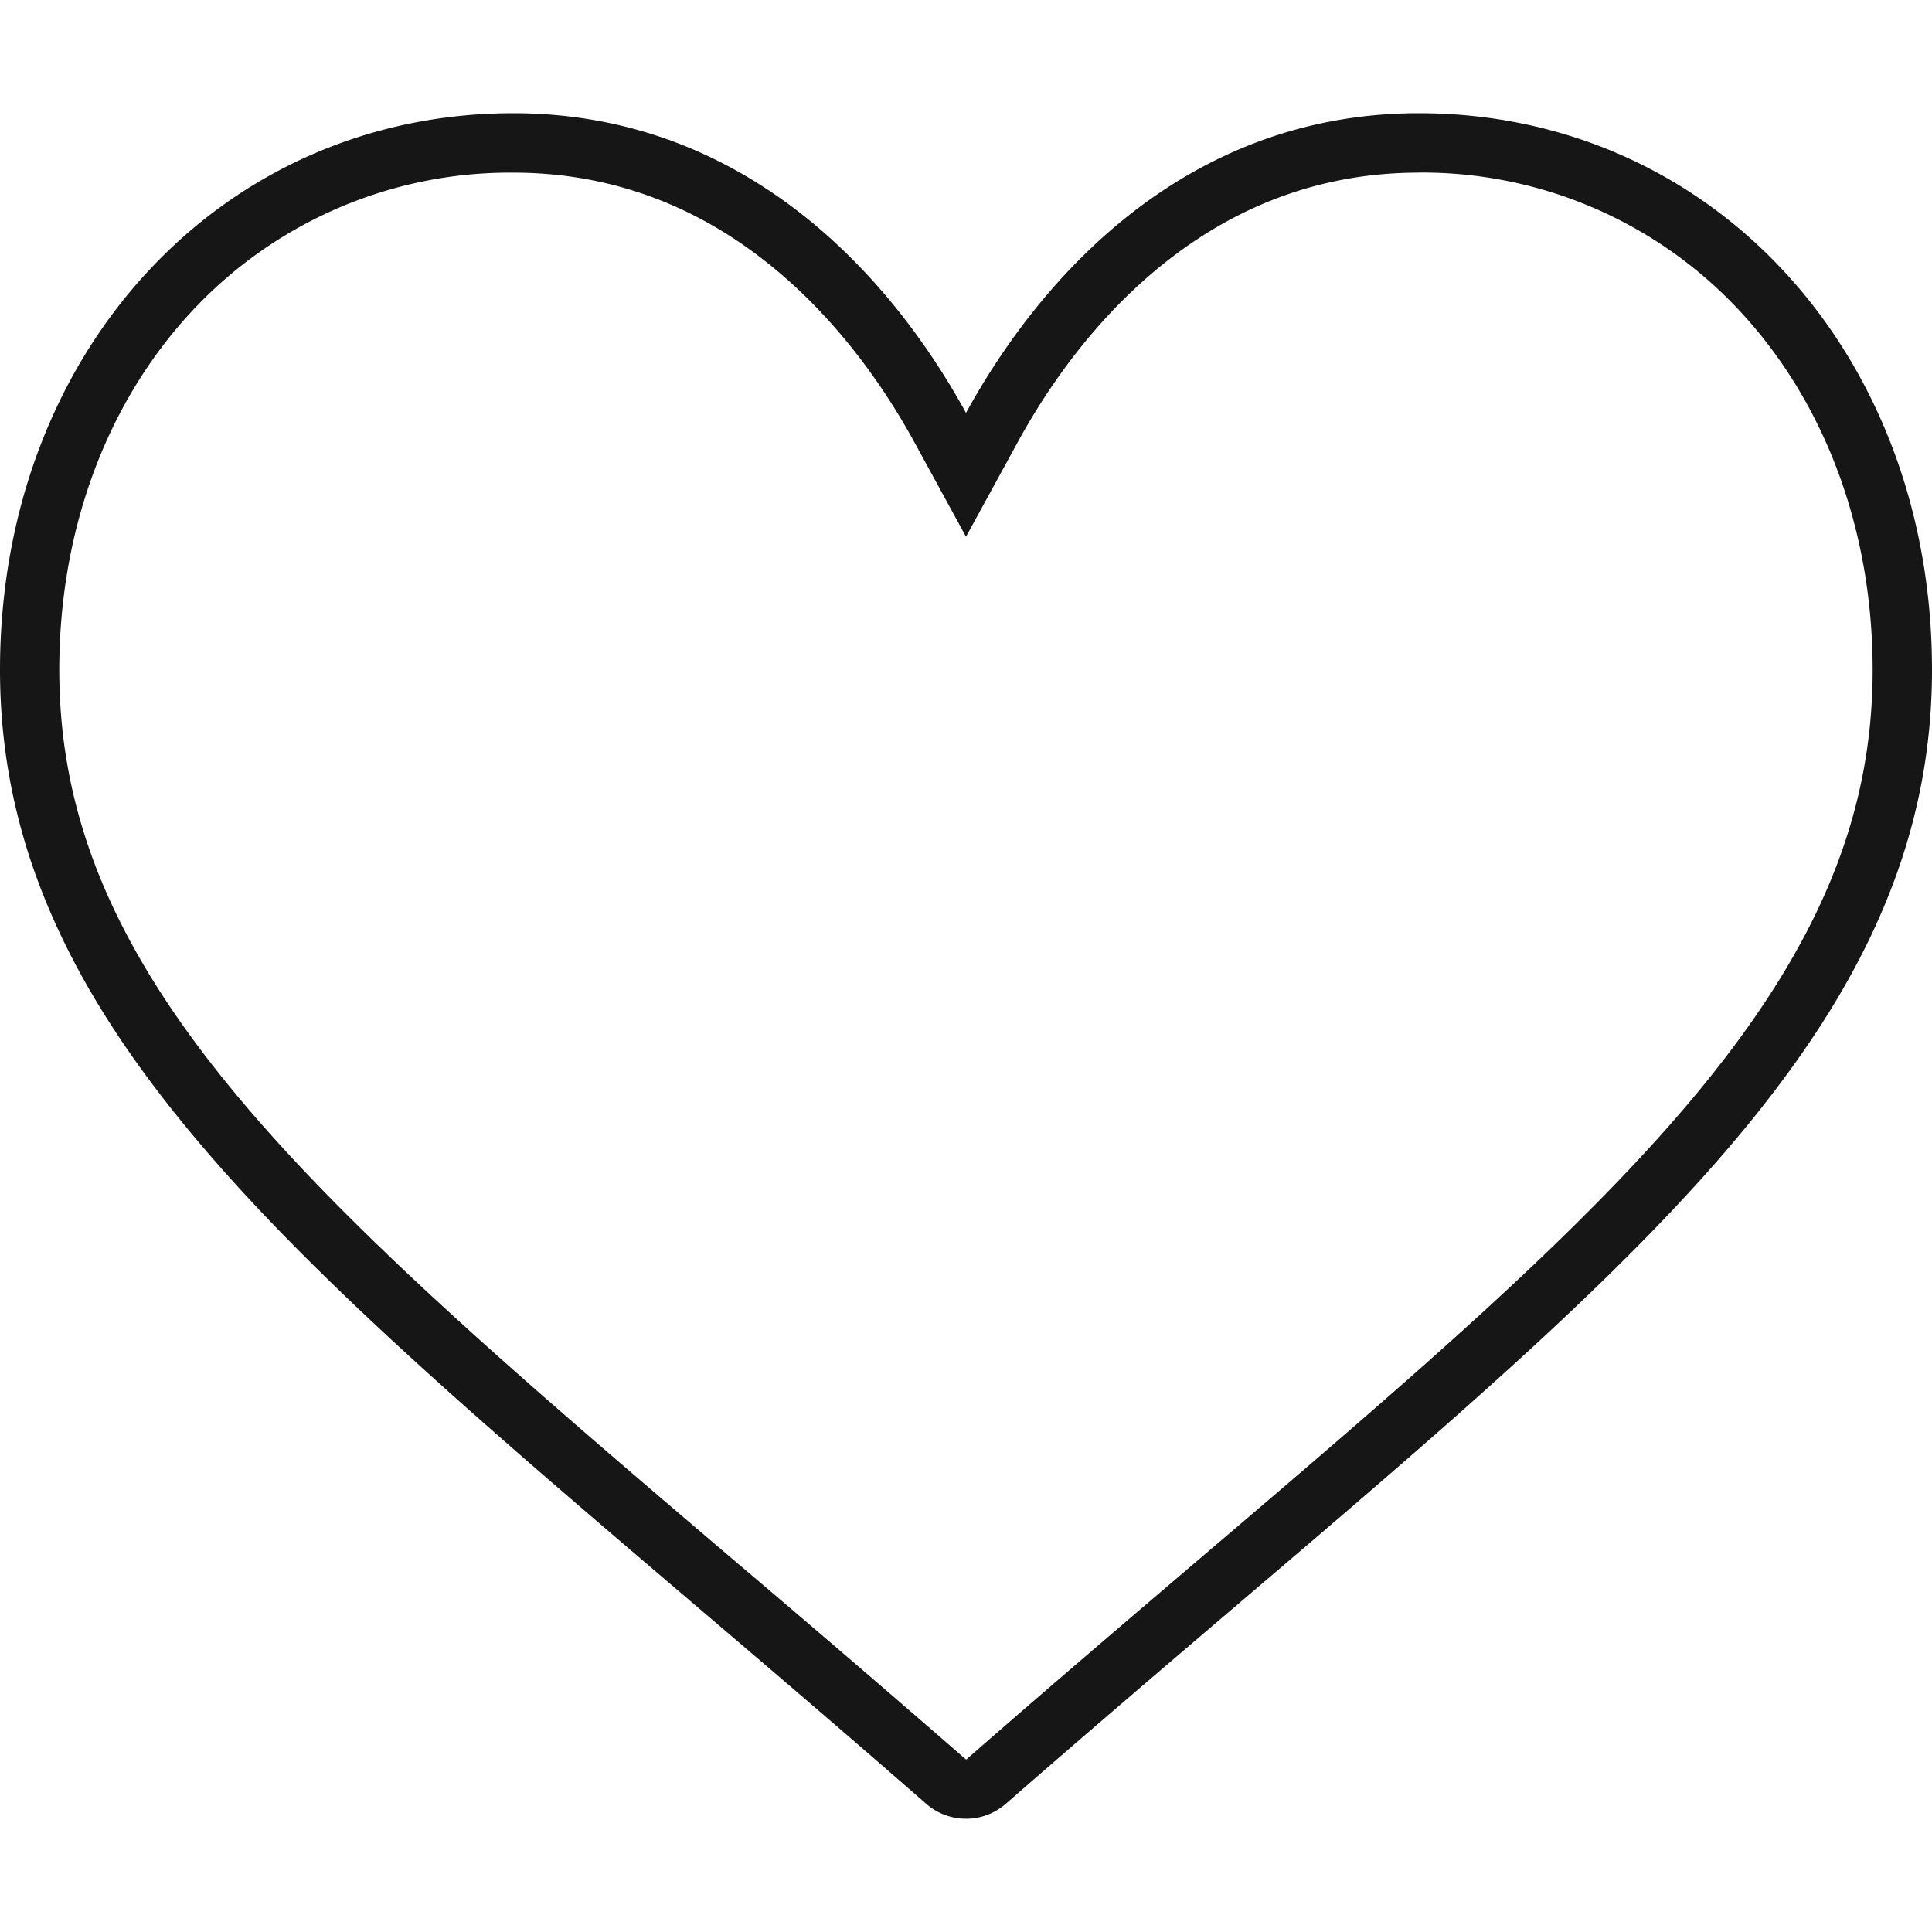 <svg width="25" height="25" fill="none" xmlns="http://www.w3.org/2000/svg"><path d="M18.36 2.233a5.61 5.61 0 014.174 1.814c1.094 1.188 1.698 2.829 1.698 4.621 0 1.891-.703 3.583-2.279 5.484-1.521 1.836-3.785 3.765-6.405 5.997-.917.782-1.957 1.668-3.04 2.615a.014.014 0 01-.009.003 297.251 297.251 0 00-3.048-2.617c-2.621-2.234-4.884-4.163-6.406-6C1.469 12.25.767 10.559.767 8.668c0-1.792.602-3.433 1.697-4.62a5.618 5.618 0 014.177-1.814c1.182 0 2.268.376 3.226 1.118.955.738 1.593 1.691 1.96 2.361l.673 1.232.674-1.232c.367-.67 1.004-1.623 1.96-2.361.958-.742 2.043-1.118 3.225-1.118zm0-.768c-1.357 0-2.6.43-3.697 1.277-1.051.814-1.751 1.849-2.163 2.601-.412-.752-1.112-1.788-2.162-2.6-1.097-.848-2.34-1.278-3.697-1.278C2.855 1.465 0 4.562 0 8.667c0 4.436 3.562 7.472 8.953 12.067.916.78 1.954 1.665 3.033 2.608a.783.783 0 001.028 0c1.08-.943 2.117-1.827 3.033-2.608C21.438 16.14 25 13.104 25 8.667c0-4.105-2.855-7.202-6.64-7.202z" fill="#161616"/></svg>
